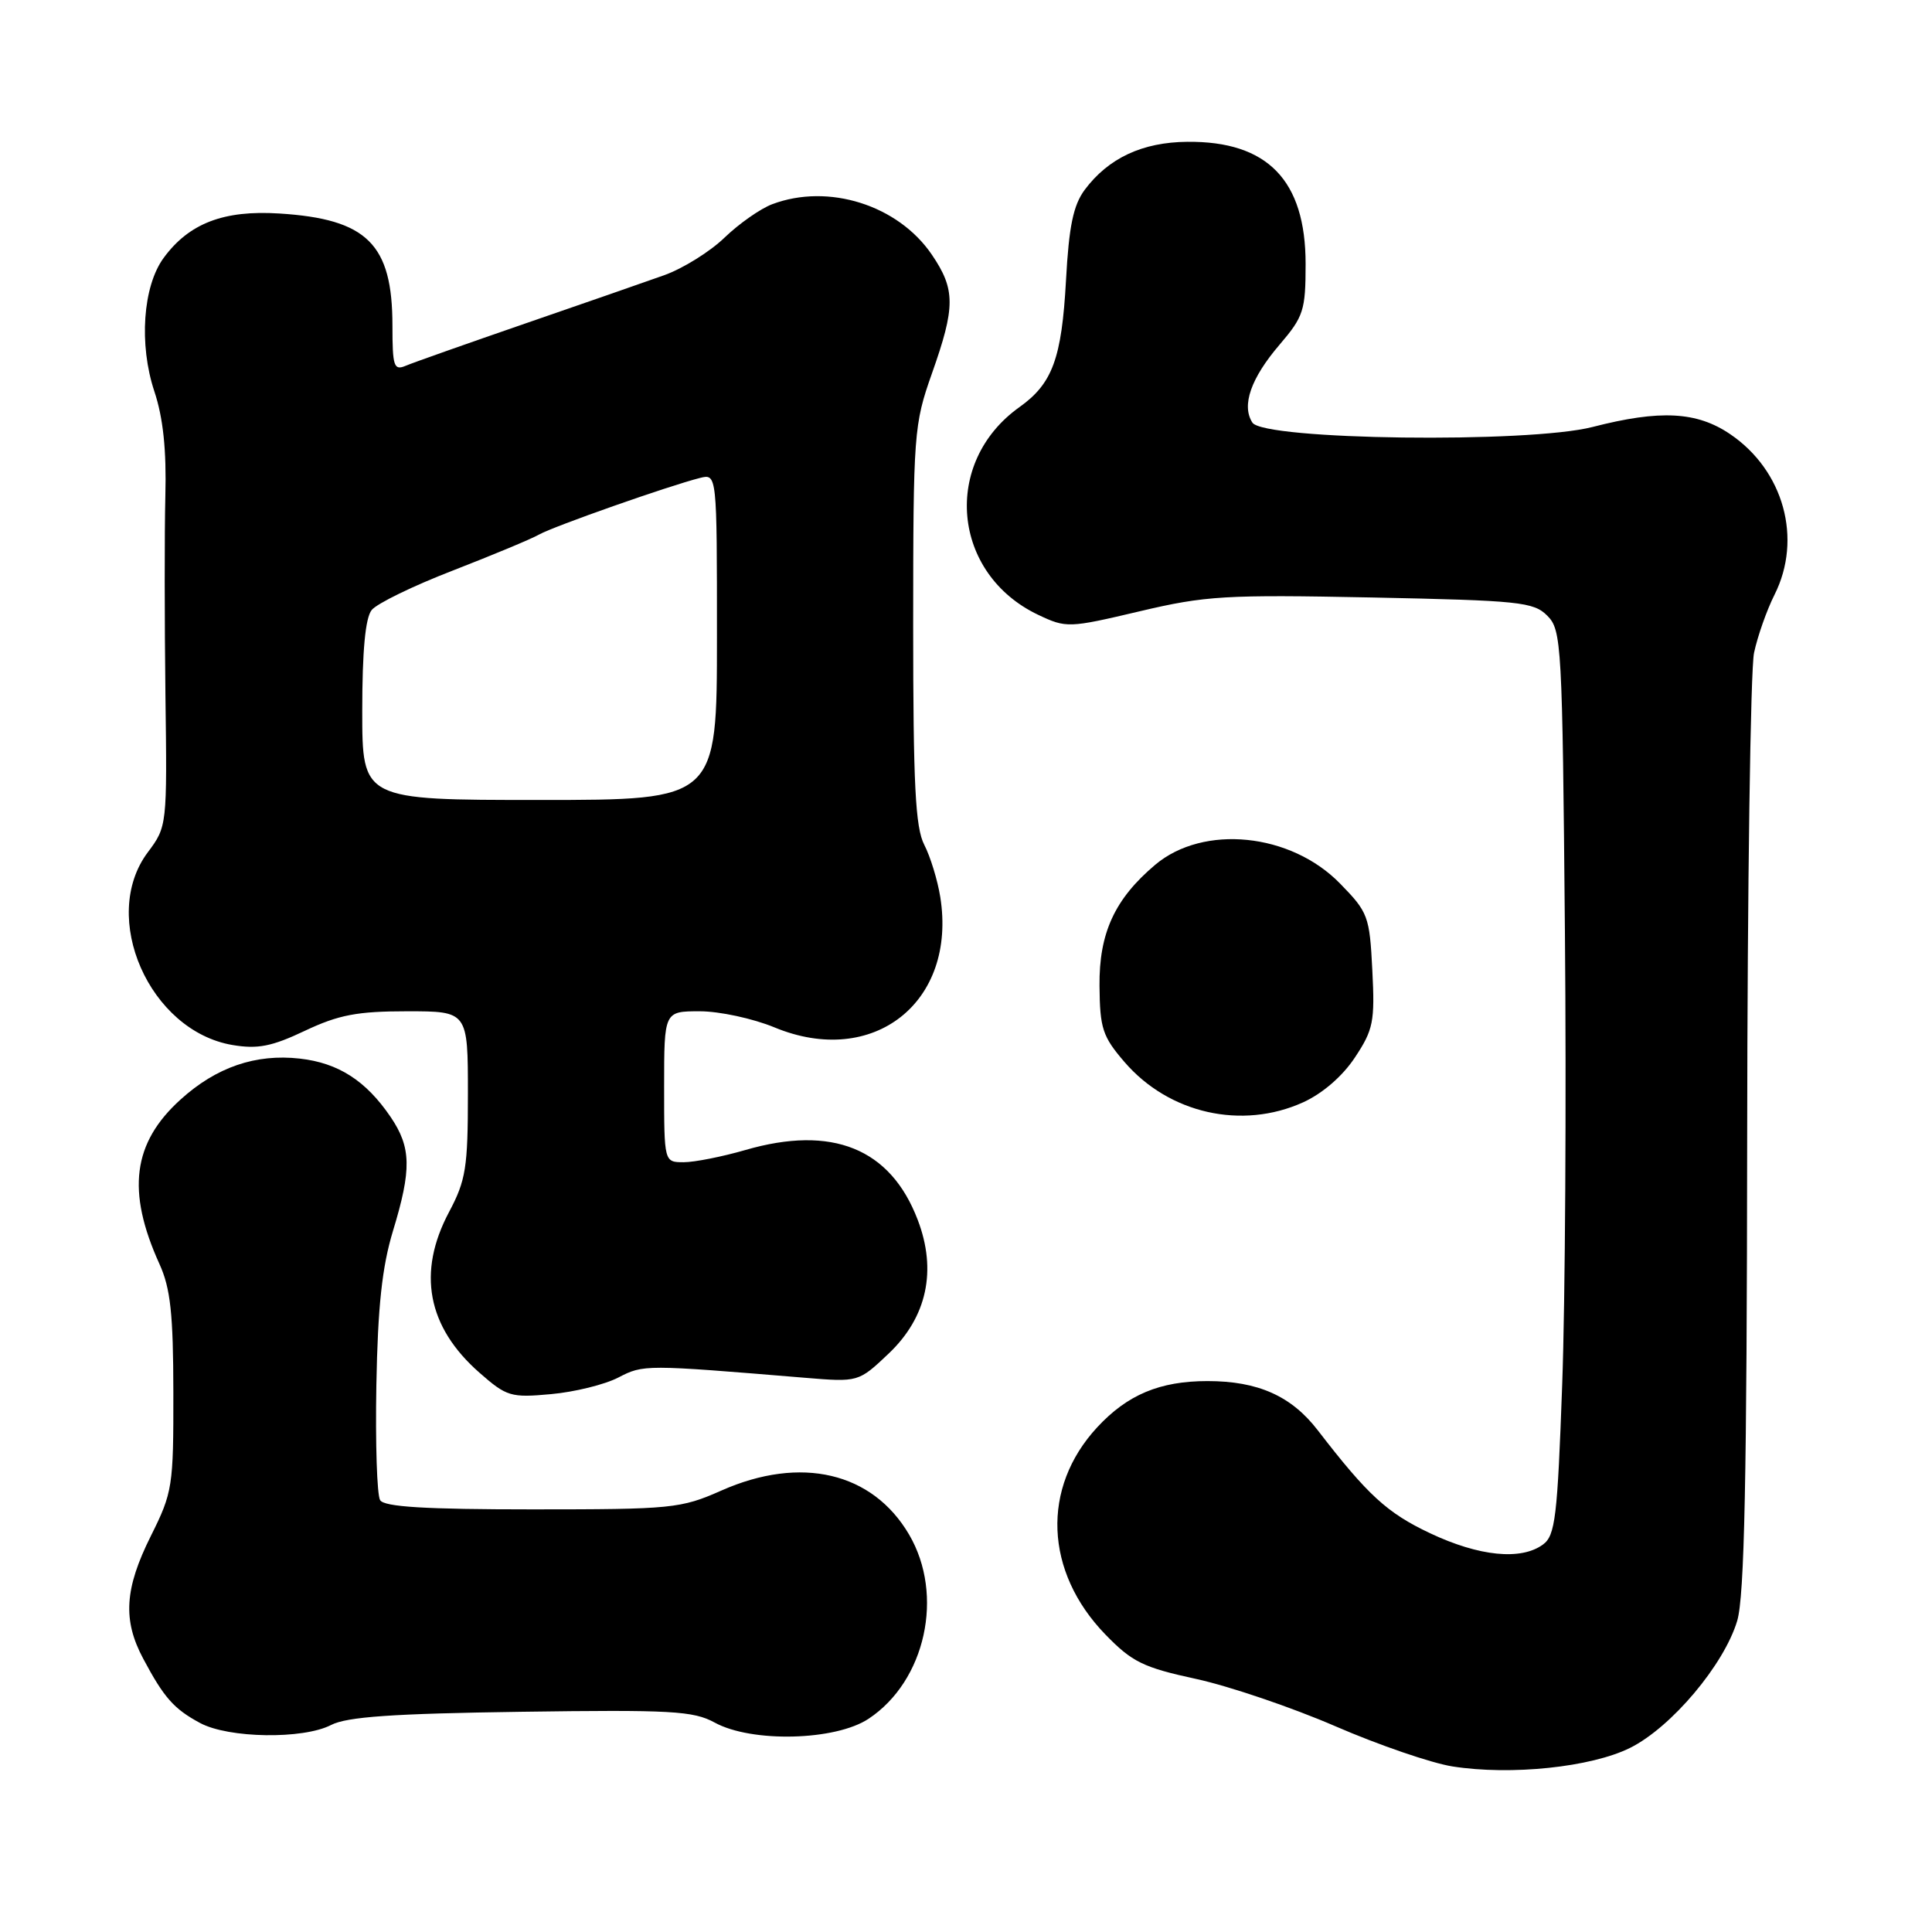 <?xml version="1.0" encoding="UTF-8" standalone="no"?>
<!DOCTYPE svg PUBLIC "-//W3C//DTD SVG 1.1//EN" "http://www.w3.org/Graphics/SVG/1.1/DTD/svg11.dtd" >
<svg xmlns="http://www.w3.org/2000/svg" xmlns:xlink="http://www.w3.org/1999/xlink" version="1.1" viewBox="0 0 256 256">
 <g >
 <path fill="currentColor"
d=" M 216.00 231.60 C 221.46 228.88 228.45 220.59 230.19 214.76 C 231.15 211.53 231.47 196.01 231.51 150.50 C 231.54 117.50 231.95 88.70 232.42 86.50 C 232.89 84.30 234.11 80.83 235.14 78.79 C 238.85 71.39 236.36 62.35 229.26 57.53 C 224.84 54.53 219.99 54.27 211.01 56.58 C 202.50 58.76 167.45 58.31 165.95 56.00 C 164.48 53.73 165.74 50.12 169.56 45.66 C 172.73 41.95 173.00 41.13 173.00 34.97 C 173.00 23.89 167.96 18.69 157.33 18.79 C 151.36 18.84 146.87 20.95 143.73 25.15 C 142.22 27.19 141.64 29.96 141.25 37.15 C 140.68 47.50 139.46 50.82 135.09 53.94 C 124.79 61.27 126.12 76.03 137.57 81.47 C 141.29 83.23 141.60 83.22 150.97 81.01 C 159.76 78.93 162.34 78.78 181.80 79.17 C 201.32 79.57 203.21 79.76 205.02 81.58 C 206.92 83.47 207.02 85.29 207.36 123.53 C 207.56 145.51 207.40 172.46 207.00 183.41 C 206.37 201.07 206.08 203.47 204.45 204.66 C 201.54 206.79 195.99 206.23 189.49 203.16 C 183.78 200.46 181.24 198.12 174.62 189.53 C 171.12 184.98 166.70 183.00 160.00 183.00 C 153.68 183.00 149.39 184.80 145.38 189.13 C 137.96 197.15 138.41 208.26 146.47 216.58 C 150.01 220.23 151.48 220.95 158.50 222.47 C 162.90 223.43 171.20 226.25 176.95 228.74 C 182.69 231.23 189.67 233.62 192.45 234.06 C 200.20 235.28 210.84 234.17 216.00 231.60 Z  M 43.87 228.57 C 45.98 227.48 52.05 227.06 69.07 226.82 C 88.93 226.54 91.87 226.70 94.70 228.25 C 99.61 230.94 110.71 230.66 115.10 227.74 C 122.65 222.73 125.15 211.34 120.46 203.34 C 115.61 195.07 106.13 192.84 95.60 197.50 C 90.20 199.89 89.06 200.00 70.53 200.00 C 56.36 200.00 50.91 199.67 50.37 198.78 C 49.95 198.11 49.73 191.25 49.87 183.53 C 50.06 173.10 50.63 167.87 52.06 163.14 C 54.56 154.94 54.50 152.04 51.75 147.99 C 48.48 143.19 44.84 140.85 39.73 140.27 C 33.89 139.61 28.66 141.40 23.93 145.69 C 17.57 151.43 16.75 157.84 21.13 167.49 C 22.59 170.70 22.96 174.09 22.97 184.50 C 22.99 196.95 22.87 197.75 20.00 203.50 C 16.50 210.51 16.24 214.66 18.98 219.79 C 21.72 224.94 23.04 226.44 26.50 228.30 C 30.27 230.34 40.15 230.49 43.87 228.57 Z  M 81.93 182.53 C 85.28 180.80 85.39 180.80 106.63 182.56 C 113.75 183.15 113.75 183.15 117.78 179.33 C 122.83 174.52 124.17 168.34 121.60 161.63 C 117.99 152.16 110.26 149.04 98.74 152.39 C 95.69 153.27 92.02 154.00 90.60 154.00 C 88.00 154.00 88.00 154.00 88.00 144.00 C 88.00 134.00 88.00 134.00 92.73 134.00 C 95.33 134.00 99.78 134.96 102.61 136.13 C 115.70 141.56 126.82 132.81 124.59 118.85 C 124.23 116.62 123.28 113.51 122.47 111.94 C 121.29 109.65 121.00 104.00 121.00 82.80 C 121.01 57.38 121.09 56.27 123.48 49.50 C 126.61 40.66 126.61 38.36 123.47 33.74 C 119.00 27.17 109.77 24.25 102.32 27.06 C 100.77 27.64 97.92 29.64 96.00 31.49 C 94.08 33.35 90.47 35.59 88.00 36.47 C 85.53 37.35 77.20 40.25 69.50 42.90 C 61.80 45.56 54.71 48.06 53.75 48.47 C 52.19 49.13 52.00 48.54 52.00 43.15 C 52.00 32.34 48.66 29.02 37.01 28.29 C 29.64 27.82 25.04 29.59 21.68 34.18 C 18.93 37.94 18.39 45.64 20.45 51.85 C 21.62 55.36 22.07 59.63 21.91 65.71 C 21.79 70.55 21.80 82.38 21.92 92.00 C 22.15 109.41 22.14 109.52 19.58 112.94 C 13.16 121.52 19.80 136.61 30.81 138.47 C 34.15 139.03 36.01 138.67 40.41 136.58 C 44.88 134.47 47.34 134.00 53.94 134.00 C 62.00 134.00 62.00 134.00 62.00 144.95 C 62.00 154.70 61.73 156.41 59.50 160.60 C 55.25 168.60 56.61 175.82 63.53 181.89 C 67.13 185.05 67.68 185.22 73.01 184.73 C 76.13 184.45 80.14 183.46 81.93 182.53 Z  M 172.68 146.06 C 175.25 144.89 177.91 142.59 179.54 140.11 C 181.97 136.45 182.19 135.36 181.84 128.56 C 181.48 121.40 181.29 120.88 177.56 117.07 C 171.03 110.37 159.48 109.20 153.08 114.58 C 147.71 119.11 145.62 123.63 145.69 130.64 C 145.74 136.28 146.10 137.35 149.00 140.72 C 154.89 147.56 164.57 149.74 172.68 146.06 Z  M 48.00 94.19 C 48.00 86.24 48.41 81.87 49.25 80.83 C 49.94 79.97 54.77 77.62 60.00 75.60 C 65.22 73.57 70.38 71.43 71.45 70.82 C 73.42 69.72 88.60 64.38 92.75 63.33 C 95.00 62.77 95.00 62.77 95.00 84.38 C 95.00 106.00 95.00 106.00 71.50 106.00 C 48.00 106.00 48.00 106.00 48.00 94.19 Z "/>
</g>
</svg>